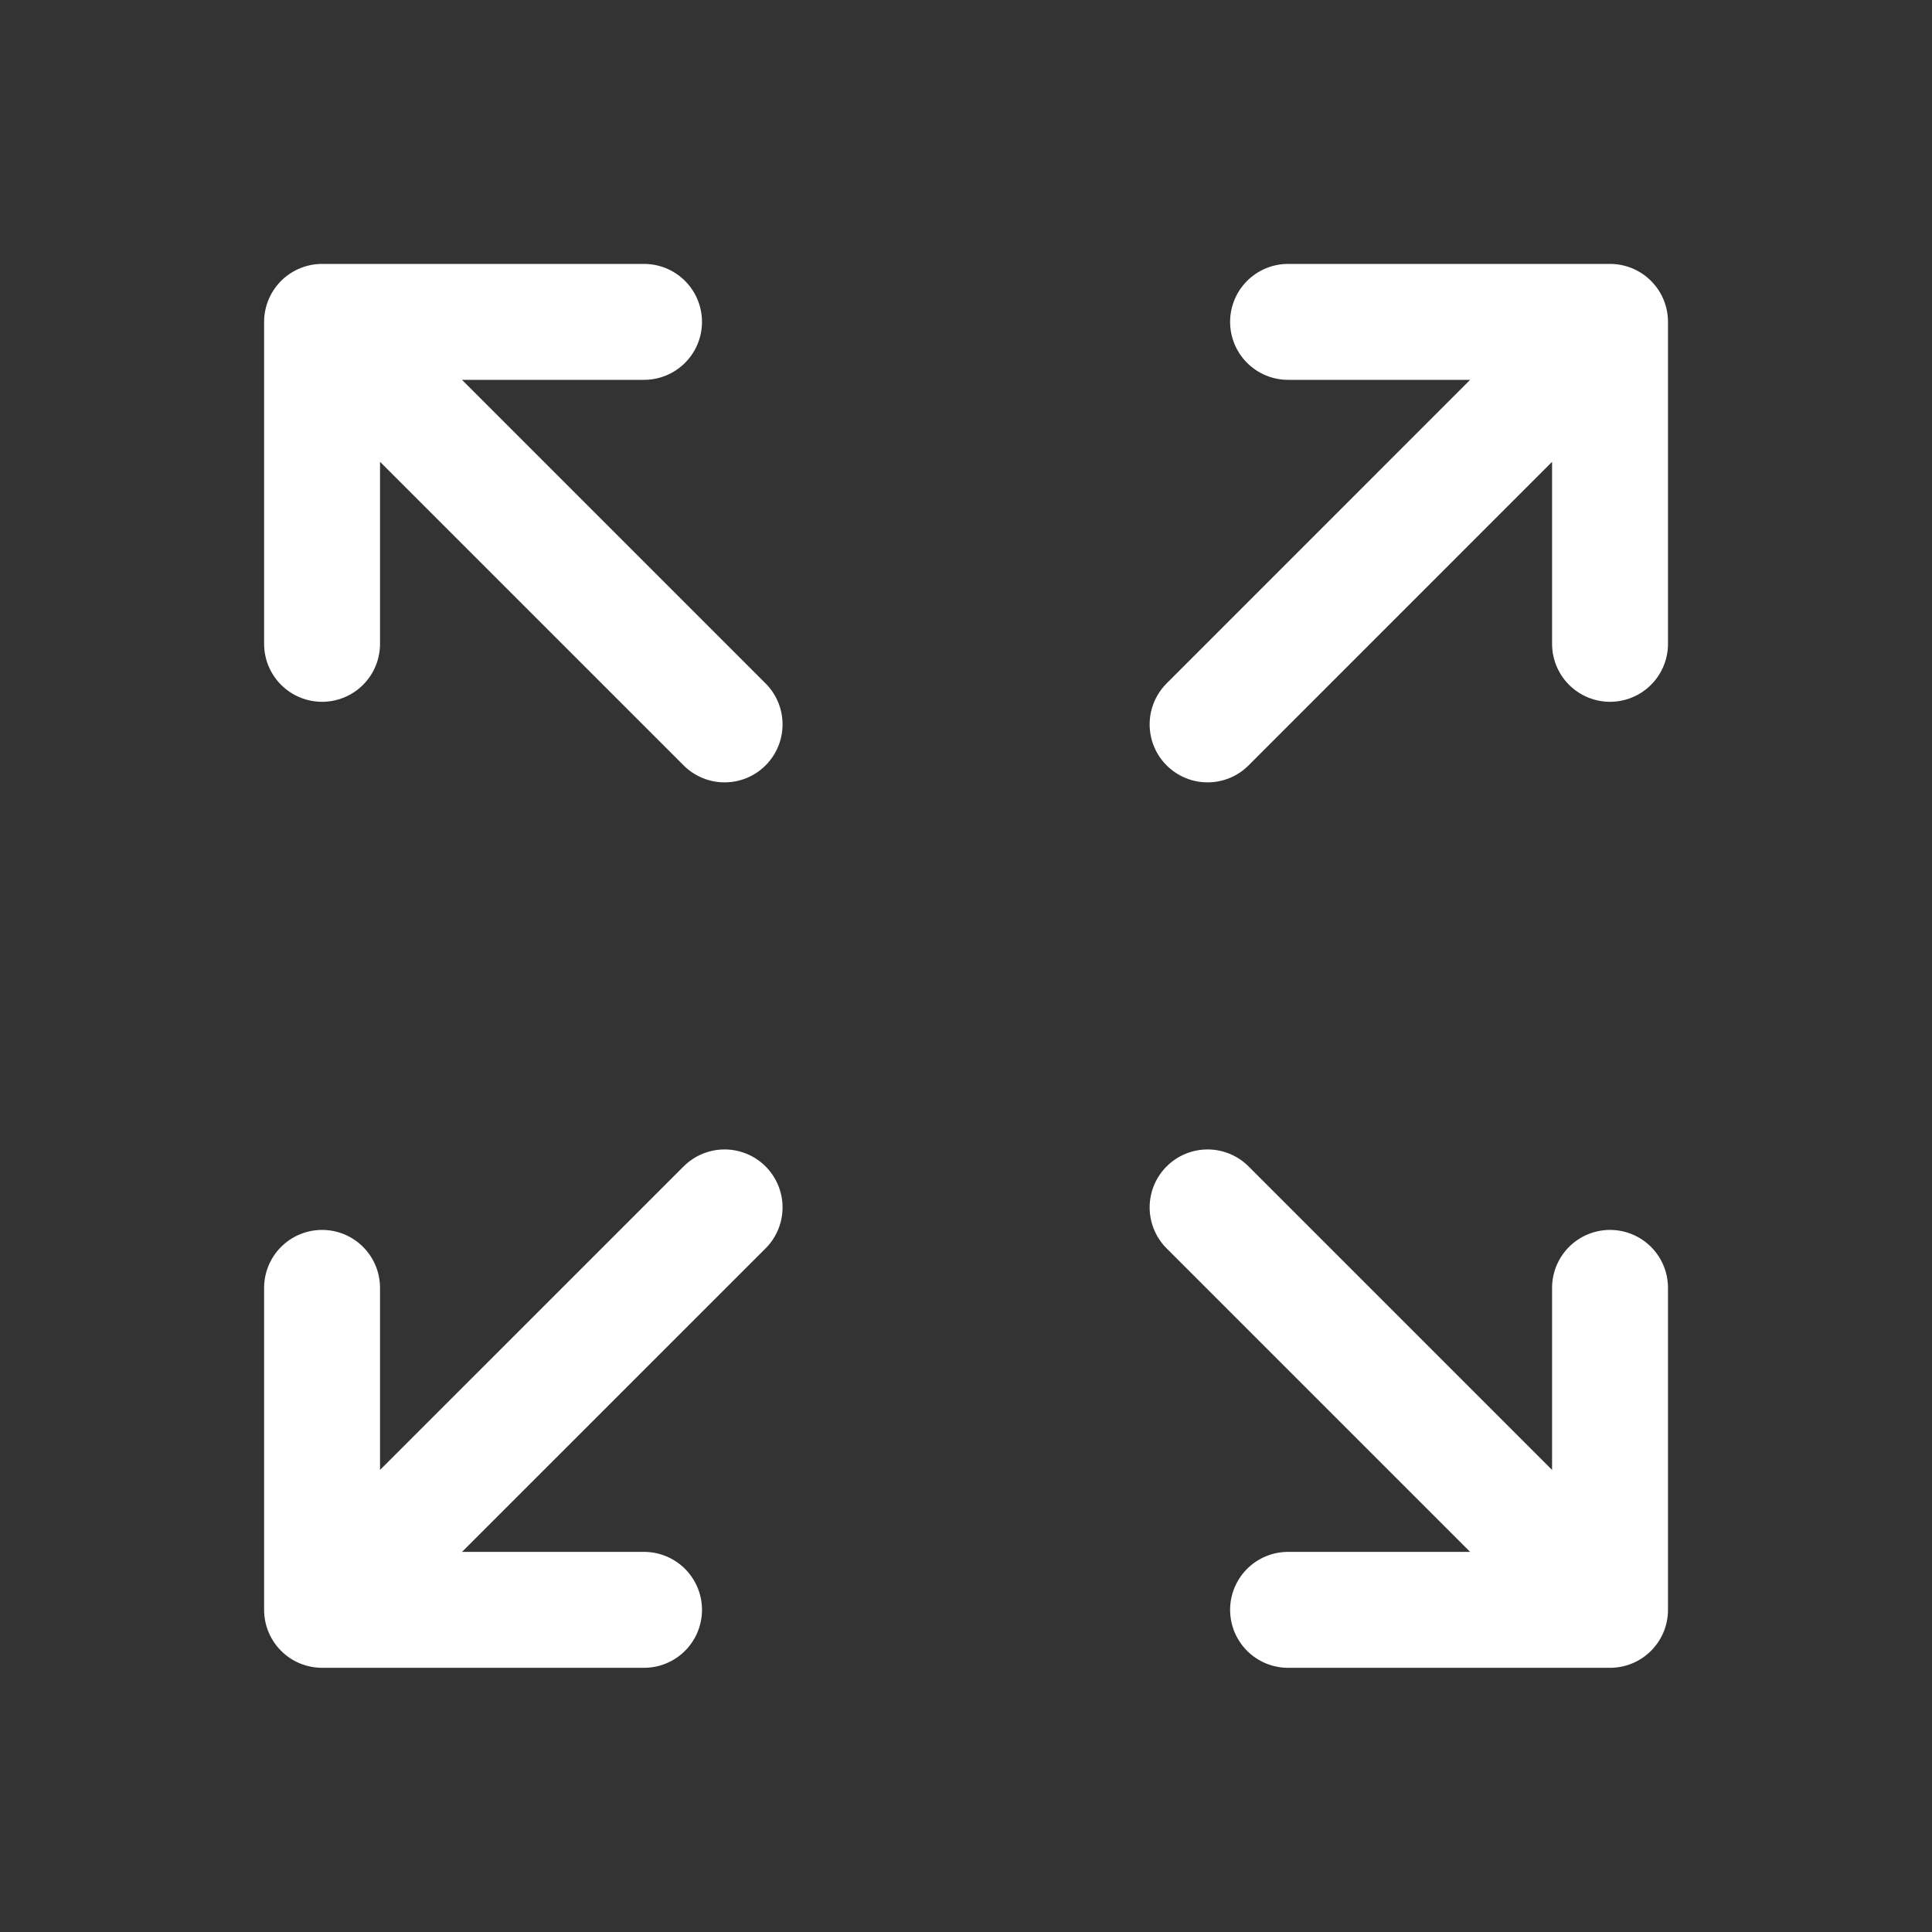 <svg width="20" height="20" viewBox="0 0 20 20" fill="none" xmlns="http://www.w3.org/2000/svg">
<rect x="0" y="0" width="20" height="20" fill="#333333" stroke="none"/>
<path d="M3.334 6.665V3.332M3.334 3.332H6.667M3.334 3.332L7.501 7.499M16.667 6.665V3.332M16.667 3.332H13.334M16.667 3.332L12.501 7.499M3.334 13.332V16.665M3.334 16.665H6.667M3.334 16.665L7.501 12.499M16.667 16.665L12.501 12.499M16.667 16.665V13.332M16.667 16.665H13.334" stroke="white" stroke-width="1.2" stroke-linecap="round" stroke-linejoin="round"/>
</svg>
